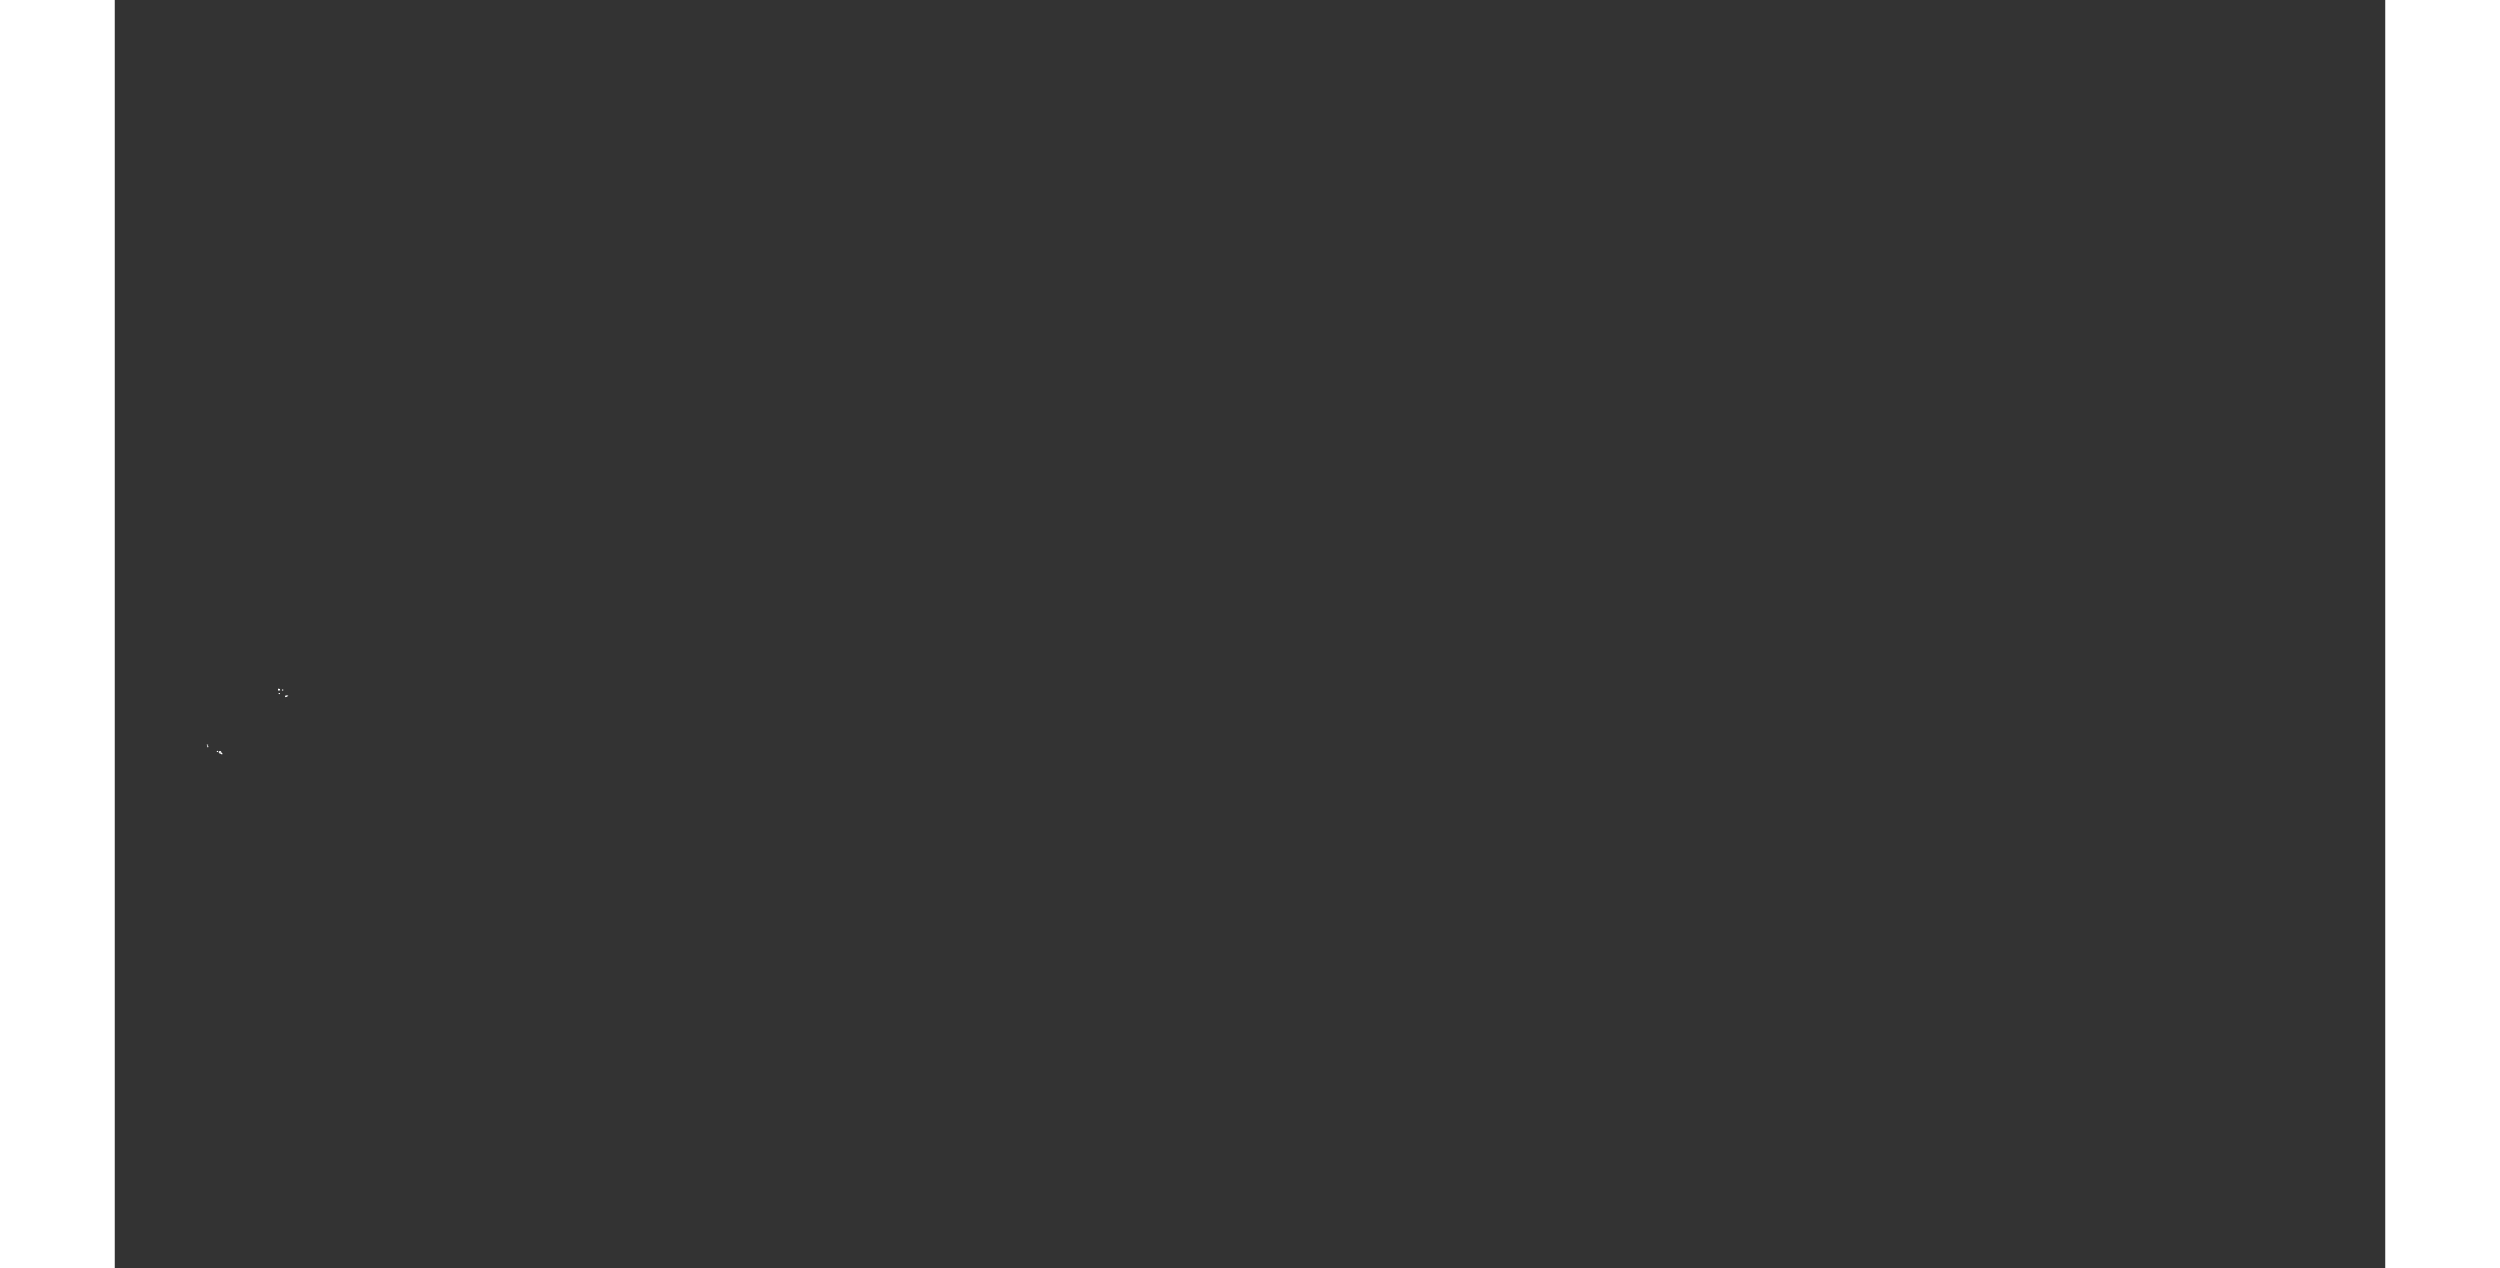 <?xml version="1.0" encoding="UTF-8" standalone="no"?>
<svg
   xmlns:dc="http://purl.org/dc/elements/1.1/"
   xmlns:cc="http://web.resource.org/cc/"
   xmlns:rdf="http://www.w3.org/1999/02/22-rdf-syntax-ns#"
   xmlns:svg="http://www.w3.org/2000/svg"
   xmlns="http://www.w3.org/2000/svg"
   xmlns:sodipodi="http://sodipodi.sourceforge.net/DTD/sodipodi-0.dtd"
   xmlns:inkscape="http://www.inkscape.org/namespaces/inkscape"
   viewBox="0 0 2752.766 1537.631"
   version="1.0"
   height="476.728"
   width="939.747"
   id="svg1926"
   sodipodi:version="0.32"
   inkscape:version="0.45.1"
   sodipodi:docname="BlankMap-World6.svg"
   sodipodi:docbase="/home/bennett/Desktop"
   inkscape:output_extension="org.inkscape.output.svg.inkscape">
  <rect x="0" y="0" width="2752.766" height="1537.631" fill="#333333" stroke="none"/>
  <sodipodi:namedview
     inkscape:window-height="590"
     inkscape:window-width="822"
     inkscape:pageshadow="2"
     inkscape:pageopacity="0.0"
     guidetolerance="10.0"
     gridtolerance="10.0"
     objecttolerance="10.0"
     borderopacity="1.0"
     bordercolor="#666666"
     pagecolor="#ffffff"
     id="base"
     inkscape:zoom="0.77893284"
     inkscape:cx="469.87363"
     inkscape:cy="238.3638"
     inkscape:window-x="178"
     inkscape:window-y="46"
     inkscape:current-layer="svg1926" />
  <defs
     id="defs1930" />
  <style
     type="text/css"
     id="style_css_sheet">
/*
 * Below are Cascading Style Sheet (CSS) definitions in use in this file,
 * which allow easily changing how countries are displayed.
 *
 */

/*
 * Circles around small countries
 *
 * Change opacity to 1 to display all circles.
 *
 */
.circle
{
   opacity:0;
   fill:#b9b9b9;
   fill-opacity:1;
   stroke:black;
   stroke-width:1;
   stroke-miterlimit:3.974;
   stroke-dasharray:none;
   stroke-opacity:1;
}

/*
 * Land
 */
.land
{
   fill: #b9b9b9;
   fill-opacity: 1;
   stroke: #ffffff;
   stroke-opacity: 1;
   stroke-width: 1;
   stroke-miterlimit: 3.974;
   stroke-dasharray: none;
}

/*
 * Additional style rules
 *
 * The following are examples of colouring countries.  You can substitute these with your own styles to colour the countries on the map.
 *
 * Color a few countries:
 *
 * .gb, .au, .nc
 * {
 *    fill:       #ff0000;
 * }
 *
 * Color a few small country circles (and the countries):
 *
 * .ms, .ky
 * {
 *    opacity:    1;
 *    fill:       #ff0000;
 * }
 *
 */

/*
 * Antarctica
 */

.aq
{
   fill:#e6e6e6;
}

/*
 * Sea
 */

.ocean
{
   opacity: 1;
   color: #000000;
   fill:white;
   fill-opacity:1;
   fill-rule:nonzero;
   stroke:#000000;
   stroke-width:0.5;
   stroke-linecap:butt;
   stroke-linejoin:miter;
   marker:none;
   marker-start:none;
   marker-mid:none;
   marker-end:none;
   stroke-miterlimit:1;
   stroke-dasharray:none;
   stroke-dashoffset:0;
   stroke-opacity:1;
   visibility:visible;
   display:inline;
   overflow:visible;
}

.lake
{
   fill:#ffffff;
   fill-opacity:1;
   stroke:#ffffff;
   stroke-opacity:1;
   stroke-width:1;
   stroke-miterlimit:3.974;
   stroke-dasharray:none;
}
</style>
  
  
  
  
  
  
  
  
  
  
  
  
  
  
  
  
  
  
  
  
  
  
  
  
  
  
  
  
  
  
  
  
  
  
  
  
  
  
  
  
  
  
  
  
  
  
  
  
  
  
  
  
  
  
  
  
  
  
  
  
  
  
  
  
  
  
  
  
  
  
  
  
  
  
  
  
  
  
  
  
  
  
  
  
  
  
  
  
  
  
  
  
  
  
  
  
  
  
  
  
  
  
  
  
  
  
  
  
  
  
  
  
  
  
  
  
  
  
  
  
  
  
  
  
  
  
  
  
  
  
  
  
  
  
  
  
  
  
  
  
  
  
  
  
  
  
  
  
  
  
  
  
  
  
  
  
  
  
  
  
  
  
  
  
  
  
  
  
  
  
  
  
  
  
  
  <g
     id="pf">
    <g
       class="land pf"
       id="pf-">
      <path
         d="M 112.583,903.889 C 113.069,903.169 112.907,902.931 112.097,903.168 C 112.234,903.427 112.396,903.667 112.583,903.889"
         id="path2790" />
      <path
         d="M 112.708,905.828 C 113.421,905.125 113.331,904.885 112.44,905.107 C 112.53,905.348 112.619,905.588 112.708,905.828"
         id="path2792" />
      <path
         d="M 124.786,911.588 C 125.169,910.941 125.244,910.351 124.172,911.088 C 124.378,911.255 124.582,911.423 124.786,911.588"
         id="path2794" />
      <path
         d="M 128.71,913.249 C 128.924,913.734 129.325,914.178 129.955,914.178 C 130.319,913.37 129.754,913.306 129.236,913.049 C 128.478,912.674 128.908,911.538 128.156,911.105 C 127.442,910.694 126.308,911.524 126.616,912.341 C 126.918,913.15 127.894,913.159 128.71,913.249"
         id="path2796" />
      <path
         d="M 198.847,837.068 C 199.175,836.697 199.578,836.481 200.057,836.419 C 200.016,835.441 198.985,835.721 198.321,835.559 C 198.23,836.172 198.405,836.674 198.847,837.068"
         id="path2798" />
      <path
         d="M 199.581,841.318 C 200.308,840.683 199.912,840.452 199.134,840.598 C 199.283,840.838 199.432,841.078 199.581,841.318"
         id="path2800" />
      <path
         d="M 203.189,836.999 C 203.444,836.832 203.698,836.665 203.953,836.499 C 203.28,836.029 203.025,836.197 203.189,836.999"
         id="path2802" />
      <path
         d="M 207.607,844.848 C 207.864,844.179 208.833,844.361 209.281,843.838 C 208.56,843.929 208.038,843.395 207.307,843.745 C 206.503,844.13 207.02,844.811 207.607,844.848"
         id="path2804" />
    </g>
    <path
       class="circle pf"
       d="M 139.05,900.441 C 146.866,900.441 149.143,888.414 141.343,888.414 C 133.536,888.414 131.229,900.441 139.05,900.441"
       id="pf." />
  </g>
  
  
  
  
  
  
  
  
  
  
  
  
  
  
  
  
  
  
  
  
  
  
  
  
  
  
  
  
  
  
  
  
  
  
  
  
  
  
  
  
  
  
  
  
  
  
  
  
  
  
  
  
  
  
  
  
</svg>
